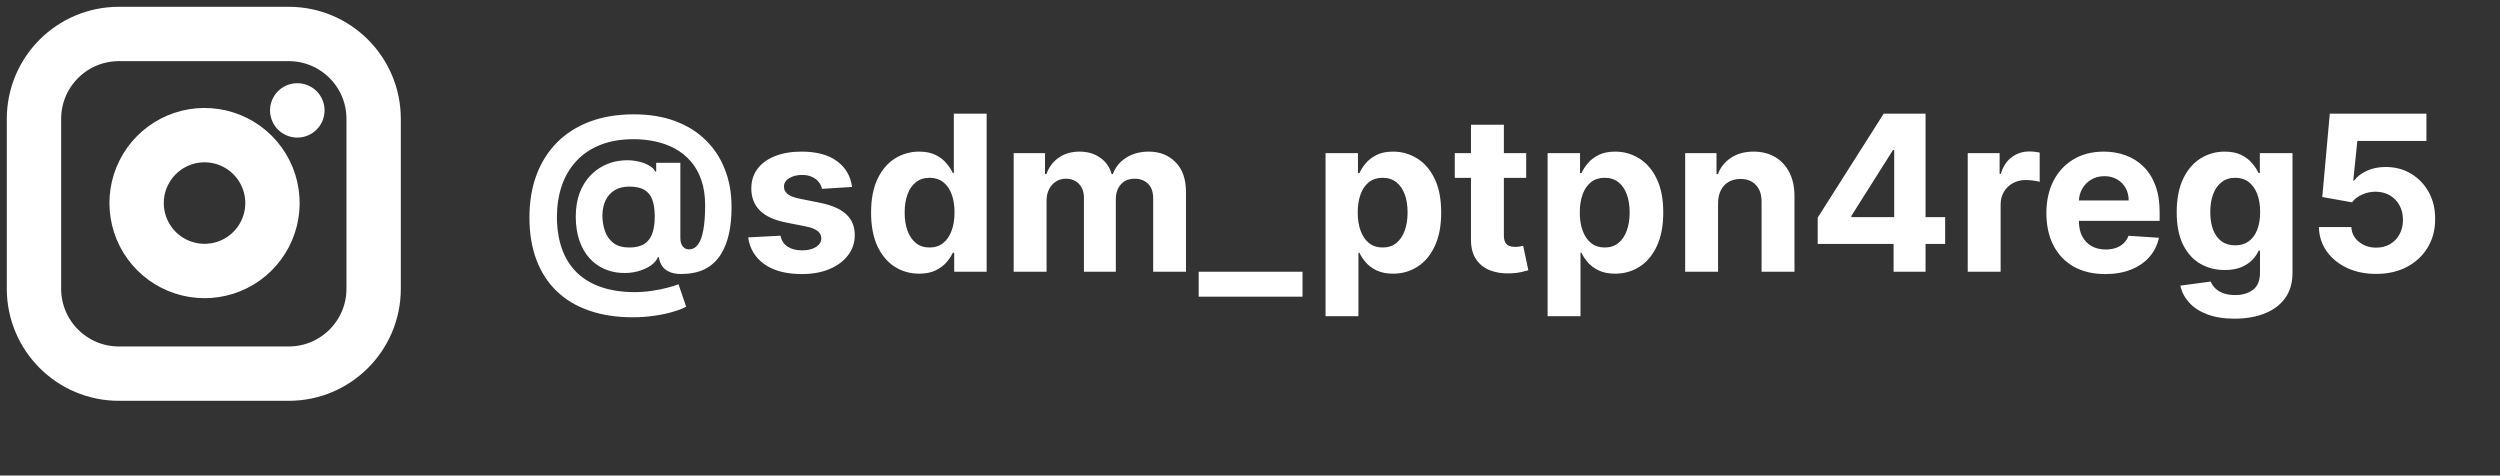 <svg width="184" height="35" viewBox="0 0 184 35" fill="none" xmlns="http://www.w3.org/2000/svg">
<rect x="0" y="0" width="184" height="35" fill="#333333" stroke="none"/>
<g clip-path="url(#clip0_36_1103)">
<path d="M21.875 8.125H21.887M8.75 2.5H21.25C24.702 2.5 27.5 5.298 27.5 8.75V21.25C27.5 24.702 24.702 27.5 21.25 27.5H8.75C5.298 27.5 2.5 24.702 2.5 21.25V8.75C2.5 5.298 5.298 2.5 8.75 2.5ZM20 14.213C20.154 15.253 19.977 16.315 19.492 17.249C19.008 18.182 18.241 18.939 17.302 19.412C16.363 19.885 15.298 20.049 14.26 19.882C13.221 19.715 12.262 19.225 11.518 18.482C10.775 17.738 10.285 16.779 10.118 15.74C9.95 14.702 10.115 13.637 10.588 12.698C11.061 11.759 11.818 10.992 12.751 10.508C13.685 10.023 14.747 9.846 15.787 10C16.849 10.157 17.831 10.652 18.59 11.41C19.348 12.169 19.843 13.151 20 14.213Z" stroke="white" stroke-width="4" stroke-linecap="round" stroke-linejoin="round"/>
</g>
<path d="M46.585 23.352C45.377 23.352 44.301 23.188 43.358 22.858C42.415 22.532 41.617 22.053 40.966 21.421C40.314 20.792 39.818 20.023 39.477 19.114C39.136 18.204 38.966 17.171 38.966 16.011C38.966 14.867 39.136 13.829 39.477 12.898C39.822 11.966 40.324 11.167 40.983 10.5C41.642 9.83 42.447 9.314 43.398 8.955C44.352 8.595 45.439 8.415 46.659 8.415C47.788 8.415 48.795 8.58 49.682 8.909C50.572 9.239 51.326 9.708 51.943 10.318C52.564 10.924 53.036 11.646 53.358 12.483C53.684 13.316 53.845 14.239 53.841 15.25C53.845 15.947 53.784 16.587 53.659 17.171C53.534 17.754 53.337 18.263 53.068 18.699C52.803 19.131 52.455 19.474 52.023 19.727C51.591 19.977 51.068 20.119 50.455 20.153C50.015 20.188 49.659 20.155 49.386 20.057C49.114 19.958 48.905 19.812 48.761 19.619C48.621 19.422 48.53 19.193 48.489 18.932H48.42C48.33 19.159 48.151 19.366 47.886 19.551C47.621 19.733 47.297 19.875 46.915 19.977C46.536 20.076 46.133 20.112 45.705 20.085C45.258 20.059 44.833 19.954 44.432 19.773C44.034 19.591 43.68 19.328 43.369 18.983C43.062 18.638 42.82 18.212 42.642 17.704C42.468 17.197 42.379 16.61 42.375 15.943C42.379 15.284 42.472 14.71 42.653 14.222C42.839 13.733 43.083 13.322 43.386 12.989C43.693 12.655 44.034 12.394 44.409 12.204C44.784 12.015 45.161 11.894 45.54 11.841C45.968 11.777 46.373 11.777 46.756 11.841C47.138 11.905 47.46 12.009 47.722 12.153C47.987 12.297 48.151 12.453 48.216 12.619H48.295V11.983H50.074V17.528C50.078 17.79 50.136 17.992 50.25 18.136C50.364 18.28 50.517 18.352 50.71 18.352C50.972 18.352 51.189 18.237 51.364 18.006C51.542 17.775 51.674 17.421 51.761 16.943C51.852 16.466 51.898 15.858 51.898 15.119C51.898 14.407 51.803 13.782 51.614 13.244C51.428 12.703 51.167 12.242 50.83 11.864C50.496 11.481 50.108 11.171 49.665 10.932C49.222 10.693 48.74 10.519 48.222 10.409C47.706 10.299 47.176 10.244 46.631 10.244C45.688 10.244 44.864 10.388 44.159 10.676C43.455 10.96 42.867 11.36 42.398 11.875C41.928 12.39 41.576 12.994 41.341 13.688C41.11 14.377 40.992 15.129 40.989 15.943C40.992 16.841 41.117 17.636 41.364 18.329C41.614 19.019 41.981 19.599 42.466 20.068C42.951 20.538 43.549 20.894 44.261 21.136C44.974 21.379 45.792 21.5 46.716 21.5C47.151 21.5 47.578 21.468 47.994 21.403C48.411 21.343 48.788 21.267 49.125 21.176C49.462 21.089 49.733 21.004 49.938 20.921L50.5 22.568C50.261 22.704 49.938 22.831 49.528 22.949C49.123 23.07 48.665 23.167 48.153 23.239C47.646 23.314 47.123 23.352 46.585 23.352ZM46.324 18.216C46.786 18.216 47.153 18.127 47.426 17.949C47.703 17.771 47.9 17.508 48.017 17.159C48.138 16.807 48.195 16.373 48.188 15.858C48.184 15.403 48.125 15.019 48.011 14.704C47.901 14.386 47.71 14.146 47.438 13.983C47.169 13.816 46.794 13.733 46.312 13.733C45.892 13.733 45.534 13.822 45.239 14C44.947 14.178 44.724 14.428 44.568 14.75C44.417 15.068 44.339 15.443 44.335 15.875C44.339 16.276 44.403 16.657 44.528 17.017C44.653 17.373 44.86 17.663 45.148 17.886C45.436 18.106 45.828 18.216 46.324 18.216ZM62.712 13.761L60.496 13.898C60.458 13.708 60.376 13.538 60.251 13.386C60.126 13.231 59.962 13.108 59.757 13.017C59.556 12.922 59.316 12.875 59.035 12.875C58.66 12.875 58.344 12.954 58.087 13.114C57.829 13.269 57.7 13.477 57.7 13.739C57.7 13.947 57.784 14.123 57.95 14.267C58.117 14.411 58.403 14.527 58.808 14.614L60.388 14.932C61.236 15.106 61.869 15.386 62.285 15.773C62.702 16.159 62.91 16.667 62.91 17.296C62.91 17.867 62.742 18.369 62.405 18.801C62.072 19.233 61.613 19.57 61.03 19.812C60.45 20.051 59.782 20.171 59.024 20.171C57.869 20.171 56.948 19.93 56.263 19.449C55.581 18.964 55.181 18.305 55.064 17.472L57.445 17.347C57.517 17.699 57.691 17.968 57.967 18.153C58.244 18.335 58.598 18.426 59.03 18.426C59.454 18.426 59.795 18.345 60.053 18.182C60.314 18.015 60.447 17.801 60.45 17.54C60.447 17.32 60.354 17.14 60.172 17C59.99 16.856 59.71 16.746 59.331 16.671L57.82 16.369C56.967 16.199 56.333 15.903 55.916 15.483C55.503 15.062 55.297 14.527 55.297 13.875C55.297 13.314 55.448 12.831 55.751 12.426C56.058 12.021 56.488 11.708 57.041 11.489C57.598 11.269 58.249 11.159 58.996 11.159C60.098 11.159 60.965 11.392 61.598 11.858C62.234 12.324 62.606 12.958 62.712 13.761ZM67.651 20.142C66.988 20.142 66.387 19.972 65.849 19.631C65.315 19.286 64.891 18.78 64.577 18.114C64.266 17.443 64.111 16.621 64.111 15.648C64.111 14.648 64.272 13.816 64.594 13.153C64.916 12.487 65.344 11.989 65.878 11.659C66.416 11.326 67.005 11.159 67.645 11.159C68.133 11.159 68.541 11.242 68.867 11.409C69.196 11.572 69.461 11.777 69.662 12.023C69.867 12.265 70.022 12.504 70.128 12.739H70.202V8.364H72.617V20H70.23V18.602H70.128C70.014 18.845 69.853 19.085 69.645 19.324C69.44 19.559 69.173 19.754 68.844 19.909C68.518 20.064 68.12 20.142 67.651 20.142ZM68.418 18.216C68.808 18.216 69.137 18.11 69.406 17.898C69.679 17.682 69.887 17.381 70.031 16.994C70.179 16.608 70.253 16.155 70.253 15.636C70.253 15.117 70.181 14.667 70.037 14.284C69.893 13.902 69.685 13.606 69.412 13.398C69.139 13.189 68.808 13.085 68.418 13.085C68.02 13.085 67.685 13.193 67.412 13.409C67.139 13.625 66.933 13.924 66.793 14.307C66.653 14.689 66.582 15.133 66.582 15.636C66.582 16.144 66.653 16.593 66.793 16.983C66.937 17.369 67.143 17.672 67.412 17.892C67.685 18.108 68.02 18.216 68.418 18.216ZM74.606 20V11.273H76.913V12.812H77.016C77.197 12.301 77.501 11.898 77.925 11.602C78.349 11.307 78.856 11.159 79.447 11.159C80.046 11.159 80.555 11.309 80.976 11.608C81.396 11.903 81.677 12.305 81.817 12.812H81.908C82.086 12.312 82.408 11.913 82.874 11.614C83.343 11.311 83.898 11.159 84.538 11.159C85.353 11.159 86.014 11.419 86.521 11.938C87.033 12.453 87.288 13.184 87.288 14.131V20H84.874V14.608C84.874 14.123 84.745 13.759 84.487 13.517C84.23 13.275 83.908 13.153 83.521 13.153C83.082 13.153 82.739 13.294 82.493 13.574C82.247 13.85 82.124 14.216 82.124 14.671V20H79.777V14.557C79.777 14.129 79.654 13.788 79.408 13.534C79.165 13.28 78.845 13.153 78.447 13.153C78.178 13.153 77.936 13.222 77.72 13.358C77.508 13.491 77.34 13.678 77.215 13.921C77.09 14.159 77.027 14.439 77.027 14.761V20H74.606ZM95.865 20V21.835H88.223V20H95.865ZM97.56 23.273V11.273H99.946V12.739H100.054C100.16 12.504 100.313 12.265 100.514 12.023C100.719 11.777 100.984 11.572 101.31 11.409C101.639 11.242 102.048 11.159 102.537 11.159C103.173 11.159 103.76 11.326 104.298 11.659C104.836 11.989 105.266 12.487 105.588 13.153C105.91 13.816 106.071 14.648 106.071 15.648C106.071 16.621 105.914 17.443 105.599 18.114C105.289 18.78 104.865 19.286 104.327 19.631C103.793 19.972 103.194 20.142 102.531 20.142C102.062 20.142 101.662 20.064 101.332 19.909C101.007 19.754 100.74 19.559 100.531 19.324C100.323 19.085 100.164 18.845 100.054 18.602H99.98V23.273H97.56ZM99.929 15.636C99.929 16.155 100.001 16.608 100.145 16.994C100.289 17.381 100.497 17.682 100.77 17.898C101.043 18.11 101.374 18.216 101.764 18.216C102.158 18.216 102.491 18.108 102.764 17.892C103.037 17.672 103.243 17.369 103.384 16.983C103.527 16.593 103.599 16.144 103.599 15.636C103.599 15.133 103.529 14.689 103.389 14.307C103.249 13.924 103.043 13.625 102.77 13.409C102.497 13.193 102.162 13.085 101.764 13.085C101.37 13.085 101.037 13.189 100.764 13.398C100.495 13.606 100.289 13.902 100.145 14.284C100.001 14.667 99.929 15.117 99.929 15.636ZM112.327 11.273V13.091H107.071V11.273H112.327ZM108.264 9.182H110.685V17.318C110.685 17.542 110.719 17.716 110.787 17.841C110.855 17.962 110.95 18.047 111.071 18.097C111.196 18.146 111.34 18.171 111.503 18.171C111.616 18.171 111.73 18.161 111.844 18.142C111.957 18.119 112.045 18.102 112.105 18.091L112.486 19.892C112.365 19.93 112.194 19.974 111.974 20.023C111.755 20.076 111.488 20.108 111.173 20.119C110.59 20.142 110.079 20.064 109.639 19.886C109.204 19.708 108.865 19.432 108.622 19.057C108.38 18.682 108.26 18.208 108.264 17.636V9.182ZM113.903 23.273V11.273H116.29V12.739H116.398C116.504 12.504 116.657 12.265 116.858 12.023C117.063 11.777 117.328 11.572 117.653 11.409C117.983 11.242 118.392 11.159 118.881 11.159C119.517 11.159 120.104 11.326 120.642 11.659C121.18 11.989 121.61 12.487 121.932 13.153C122.254 13.816 122.415 14.648 122.415 15.648C122.415 16.621 122.258 17.443 121.943 18.114C121.633 18.78 121.208 19.286 120.67 19.631C120.136 19.972 119.538 20.142 118.875 20.142C118.405 20.142 118.006 20.064 117.676 19.909C117.35 19.754 117.083 19.559 116.875 19.324C116.667 19.085 116.508 18.845 116.398 18.602H116.324V23.273H113.903ZM116.273 15.636C116.273 16.155 116.345 16.608 116.489 16.994C116.633 17.381 116.841 17.682 117.114 17.898C117.386 18.11 117.718 18.216 118.108 18.216C118.502 18.216 118.835 18.108 119.108 17.892C119.381 17.672 119.587 17.369 119.727 16.983C119.871 16.593 119.943 16.144 119.943 15.636C119.943 15.133 119.873 14.689 119.733 14.307C119.593 13.924 119.386 13.625 119.114 13.409C118.841 13.193 118.506 13.085 118.108 13.085C117.714 13.085 117.381 13.189 117.108 13.398C116.839 13.606 116.633 13.902 116.489 14.284C116.345 14.667 116.273 15.117 116.273 15.636ZM126.449 14.954V20H124.028V11.273H126.335V12.812H126.438C126.631 12.305 126.955 11.903 127.409 11.608C127.864 11.309 128.415 11.159 129.062 11.159C129.669 11.159 130.197 11.292 130.648 11.557C131.098 11.822 131.449 12.201 131.699 12.693C131.949 13.182 132.074 13.765 132.074 14.443V20H129.653V14.875C129.657 14.341 129.521 13.924 129.244 13.625C128.968 13.322 128.587 13.171 128.102 13.171C127.777 13.171 127.489 13.241 127.239 13.381C126.992 13.521 126.799 13.725 126.659 13.994C126.523 14.259 126.453 14.579 126.449 14.954ZM133.783 17.954V16.017L138.641 8.364H140.311V11.046H139.322L136.26 15.892V15.983H143.163V17.954H133.783ZM139.368 20V17.364L139.413 16.506V8.364H141.72V20H139.368ZM144.825 20V11.273H147.172V12.796H147.263C147.422 12.254 147.689 11.845 148.064 11.568C148.439 11.288 148.871 11.148 149.359 11.148C149.481 11.148 149.611 11.155 149.751 11.171C149.892 11.186 150.015 11.206 150.121 11.233V13.381C150.007 13.347 149.85 13.316 149.649 13.29C149.448 13.263 149.265 13.25 149.098 13.25C148.742 13.25 148.424 13.328 148.143 13.483C147.867 13.634 147.647 13.847 147.484 14.119C147.325 14.392 147.246 14.706 147.246 15.062V20H144.825ZM154.943 20.171C154.045 20.171 153.273 19.989 152.625 19.625C151.981 19.258 151.485 18.739 151.136 18.068C150.788 17.394 150.614 16.597 150.614 15.676C150.614 14.778 150.788 13.991 151.136 13.312C151.485 12.634 151.975 12.106 152.608 11.727C153.244 11.348 153.991 11.159 154.847 11.159C155.422 11.159 155.958 11.252 156.455 11.438C156.955 11.619 157.39 11.894 157.761 12.261C158.136 12.629 158.428 13.091 158.636 13.648C158.845 14.201 158.949 14.848 158.949 15.591V16.256H151.58V14.756H156.67C156.67 14.407 156.595 14.098 156.443 13.829C156.292 13.561 156.081 13.35 155.812 13.199C155.547 13.044 155.239 12.966 154.886 12.966C154.519 12.966 154.193 13.051 153.909 13.222C153.629 13.388 153.409 13.614 153.25 13.898C153.091 14.178 153.009 14.491 153.006 14.835V16.261C153.006 16.693 153.085 17.066 153.244 17.381C153.407 17.695 153.636 17.938 153.932 18.108C154.227 18.278 154.578 18.364 154.983 18.364C155.252 18.364 155.498 18.326 155.722 18.25C155.945 18.174 156.136 18.061 156.295 17.909C156.455 17.758 156.576 17.572 156.659 17.352L158.898 17.5C158.784 18.038 158.551 18.508 158.199 18.909C157.85 19.307 157.4 19.617 156.847 19.841C156.297 20.061 155.663 20.171 154.943 20.171ZM164.46 23.454C163.676 23.454 163.004 23.347 162.443 23.131C161.886 22.919 161.443 22.629 161.114 22.261C160.784 21.894 160.57 21.481 160.472 21.023L162.71 20.722C162.778 20.896 162.886 21.059 163.034 21.21C163.182 21.362 163.377 21.483 163.619 21.574C163.866 21.669 164.165 21.716 164.517 21.716C165.044 21.716 165.477 21.587 165.818 21.329C166.163 21.076 166.335 20.65 166.335 20.051V18.454H166.233C166.127 18.697 165.968 18.926 165.756 19.142C165.544 19.358 165.271 19.534 164.938 19.671C164.604 19.807 164.206 19.875 163.744 19.875C163.089 19.875 162.492 19.724 161.955 19.421C161.42 19.114 160.994 18.646 160.676 18.017C160.362 17.384 160.205 16.585 160.205 15.619C160.205 14.631 160.366 13.805 160.688 13.142C161.009 12.479 161.438 11.983 161.972 11.653C162.509 11.324 163.098 11.159 163.739 11.159C164.227 11.159 164.636 11.242 164.966 11.409C165.295 11.572 165.561 11.777 165.761 12.023C165.966 12.265 166.123 12.504 166.233 12.739H166.324V11.273H168.727V20.085C168.727 20.828 168.545 21.449 168.182 21.949C167.818 22.449 167.314 22.824 166.67 23.074C166.03 23.328 165.294 23.454 164.46 23.454ZM164.511 18.057C164.902 18.057 165.231 17.96 165.5 17.767C165.773 17.57 165.981 17.29 166.125 16.926C166.273 16.559 166.347 16.119 166.347 15.608C166.347 15.097 166.275 14.653 166.131 14.278C165.987 13.9 165.778 13.606 165.506 13.398C165.233 13.189 164.902 13.085 164.511 13.085C164.114 13.085 163.778 13.193 163.506 13.409C163.233 13.621 163.027 13.917 162.886 14.296C162.746 14.674 162.676 15.112 162.676 15.608C162.676 16.112 162.746 16.547 162.886 16.915C163.03 17.278 163.237 17.561 163.506 17.761C163.778 17.958 164.114 18.057 164.511 18.057ZM174.881 20.159C174.078 20.159 173.362 20.011 172.733 19.716C172.108 19.421 171.612 19.013 171.244 18.494C170.877 17.975 170.686 17.381 170.67 16.71H173.057C173.083 17.161 173.273 17.526 173.625 17.807C173.977 18.087 174.396 18.227 174.881 18.227C175.267 18.227 175.608 18.142 175.903 17.972C176.203 17.797 176.436 17.557 176.602 17.25C176.773 16.939 176.858 16.583 176.858 16.182C176.858 15.773 176.771 15.413 176.597 15.102C176.426 14.792 176.189 14.549 175.886 14.375C175.583 14.201 175.237 14.112 174.847 14.108C174.506 14.108 174.174 14.178 173.852 14.318C173.534 14.458 173.286 14.65 173.108 14.892L170.92 14.5L171.472 8.364H178.585V10.375H173.5L173.199 13.29H173.267C173.472 13.002 173.78 12.763 174.193 12.574C174.606 12.384 175.068 12.29 175.58 12.29C176.28 12.29 176.905 12.454 177.455 12.784C178.004 13.114 178.438 13.566 178.756 14.142C179.074 14.714 179.231 15.373 179.227 16.119C179.231 16.903 179.049 17.6 178.682 18.21C178.318 18.816 177.809 19.294 177.153 19.642C176.502 19.987 175.744 20.159 174.881 20.159Z" fill="white"/>
<defs>
<clipPath id="clip0_36_1103">
<rect width="30" height="30" fill="white"/>
</clipPath>
</defs>
</svg>
